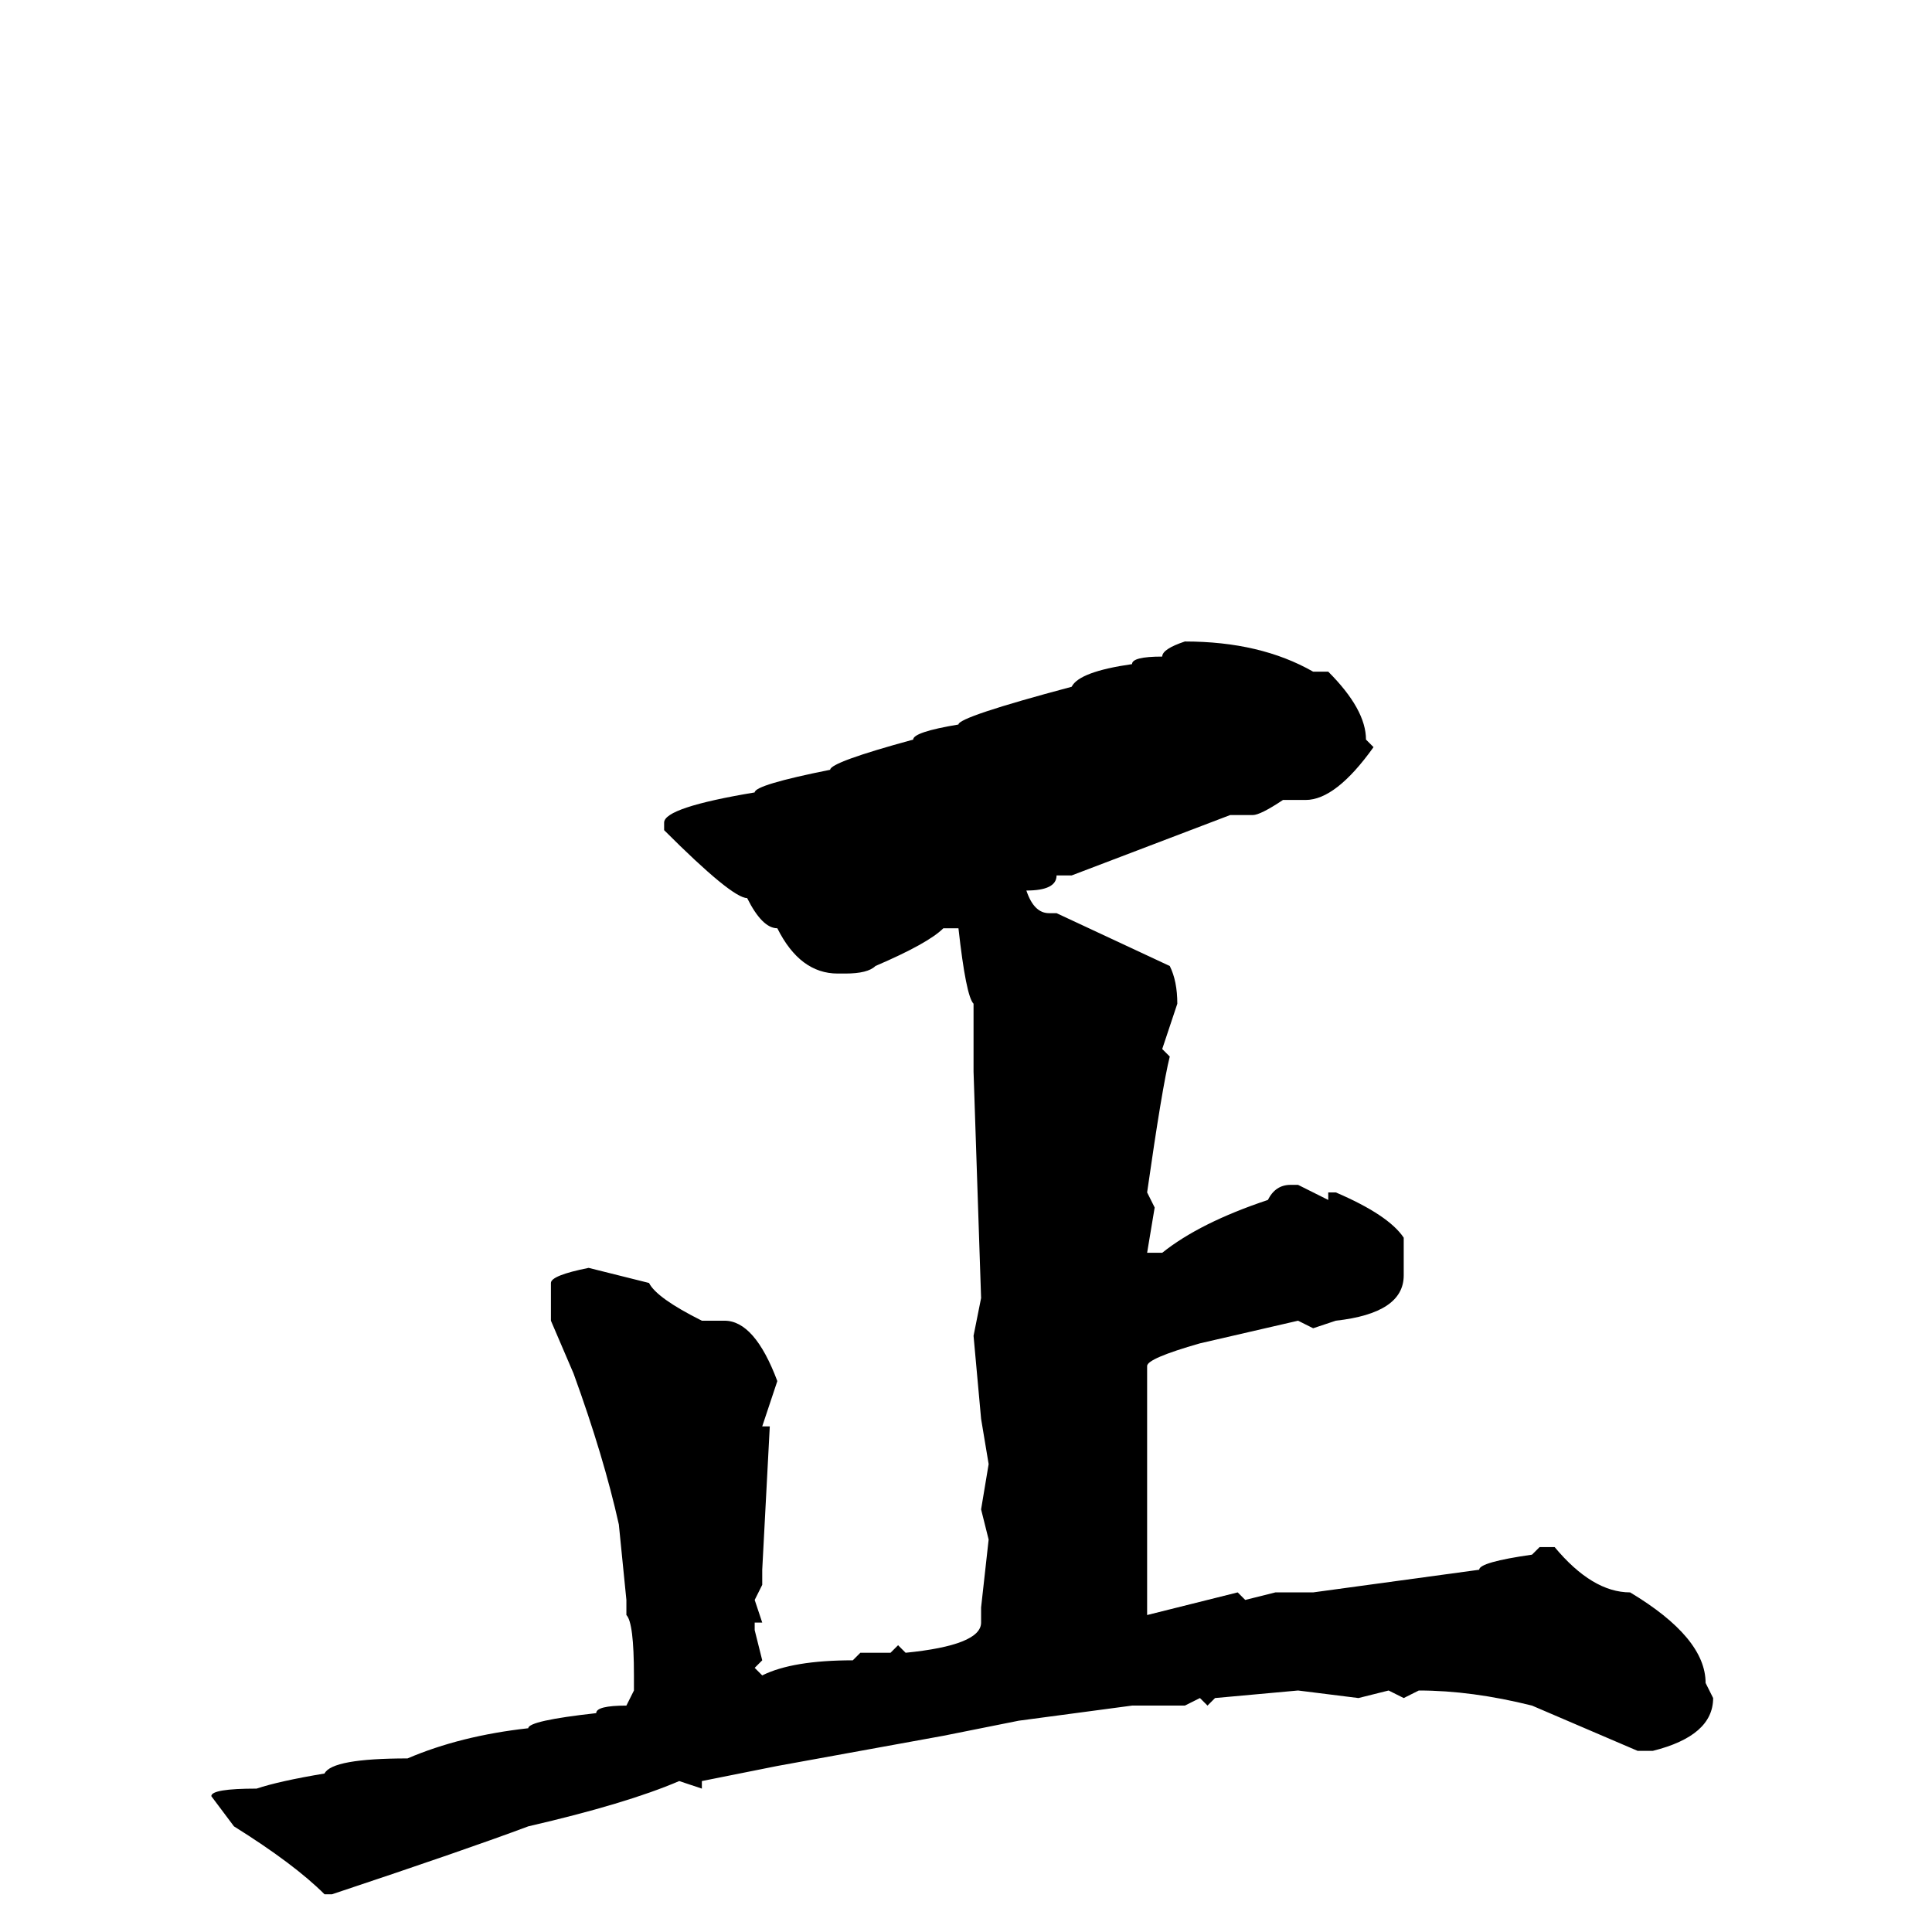 <svg xmlns="http://www.w3.org/2000/svg" viewBox="0 -256 256 256">
	<path fill="#000000" d="M157 -171Q167 -171 174 -167H176Q181 -162 181 -158L182 -157Q177 -150 173 -150H170Q167 -148 166 -148H164H163L142 -140H140Q140 -138 136 -138Q137 -135 139 -135H140L155 -128Q156 -126 156 -123L154 -117L155 -116Q154 -112 152 -98L153 -96L152 -90H154Q159 -94 168 -97Q169 -99 171 -99H172L176 -97V-98H177Q184 -95 186 -92V-87Q186 -82 177 -81L174 -80L172 -81L159 -78Q152 -76 152 -75V-45V-42L164 -45L165 -44L169 -45H174L196 -48Q196 -49 203 -50L204 -51H206Q211 -45 216 -45Q226 -39 226 -33L227 -31Q227 -26 219 -24H217L203 -30Q195 -32 188 -32L186 -31L184 -32L180 -31L172 -32L161 -31L160 -30L159 -31L157 -30H153H151H150L135 -28L125 -26L103 -22L93 -20V-19L90 -20Q83 -17 70 -14Q62 -11 44 -5H43Q39 -9 31 -14L28 -18Q28 -19 34 -19Q37 -20 43 -21Q44 -23 54 -23Q61 -26 70 -27Q70 -28 79 -29Q79 -30 83 -30L84 -32V-34Q84 -41 83 -42V-44L82 -54Q80 -63 76 -74L73 -81V-86Q73 -87 78 -88L86 -86Q87 -84 93 -81H95H96Q100 -81 103 -73L101 -67H102L101 -48V-46L100 -44L101 -41H100V-40L101 -36L100 -35L101 -34Q105 -36 113 -36L114 -37H118L119 -38L120 -37Q130 -38 130 -41V-42V-43L131 -52L130 -56L131 -62L130 -68L129 -79L130 -84L129 -114V-118V-122V-123Q128 -124 127 -133H125Q123 -131 116 -128Q115 -127 112 -127H111Q106 -127 103 -133Q101 -133 99 -137Q97 -137 88 -146V-147Q88 -149 100 -151Q100 -152 110 -154Q110 -155 121 -158Q121 -159 127 -160Q127 -161 142 -165Q143 -167 150 -168Q150 -169 154 -169Q154 -170 157 -171Z"/>
</svg>